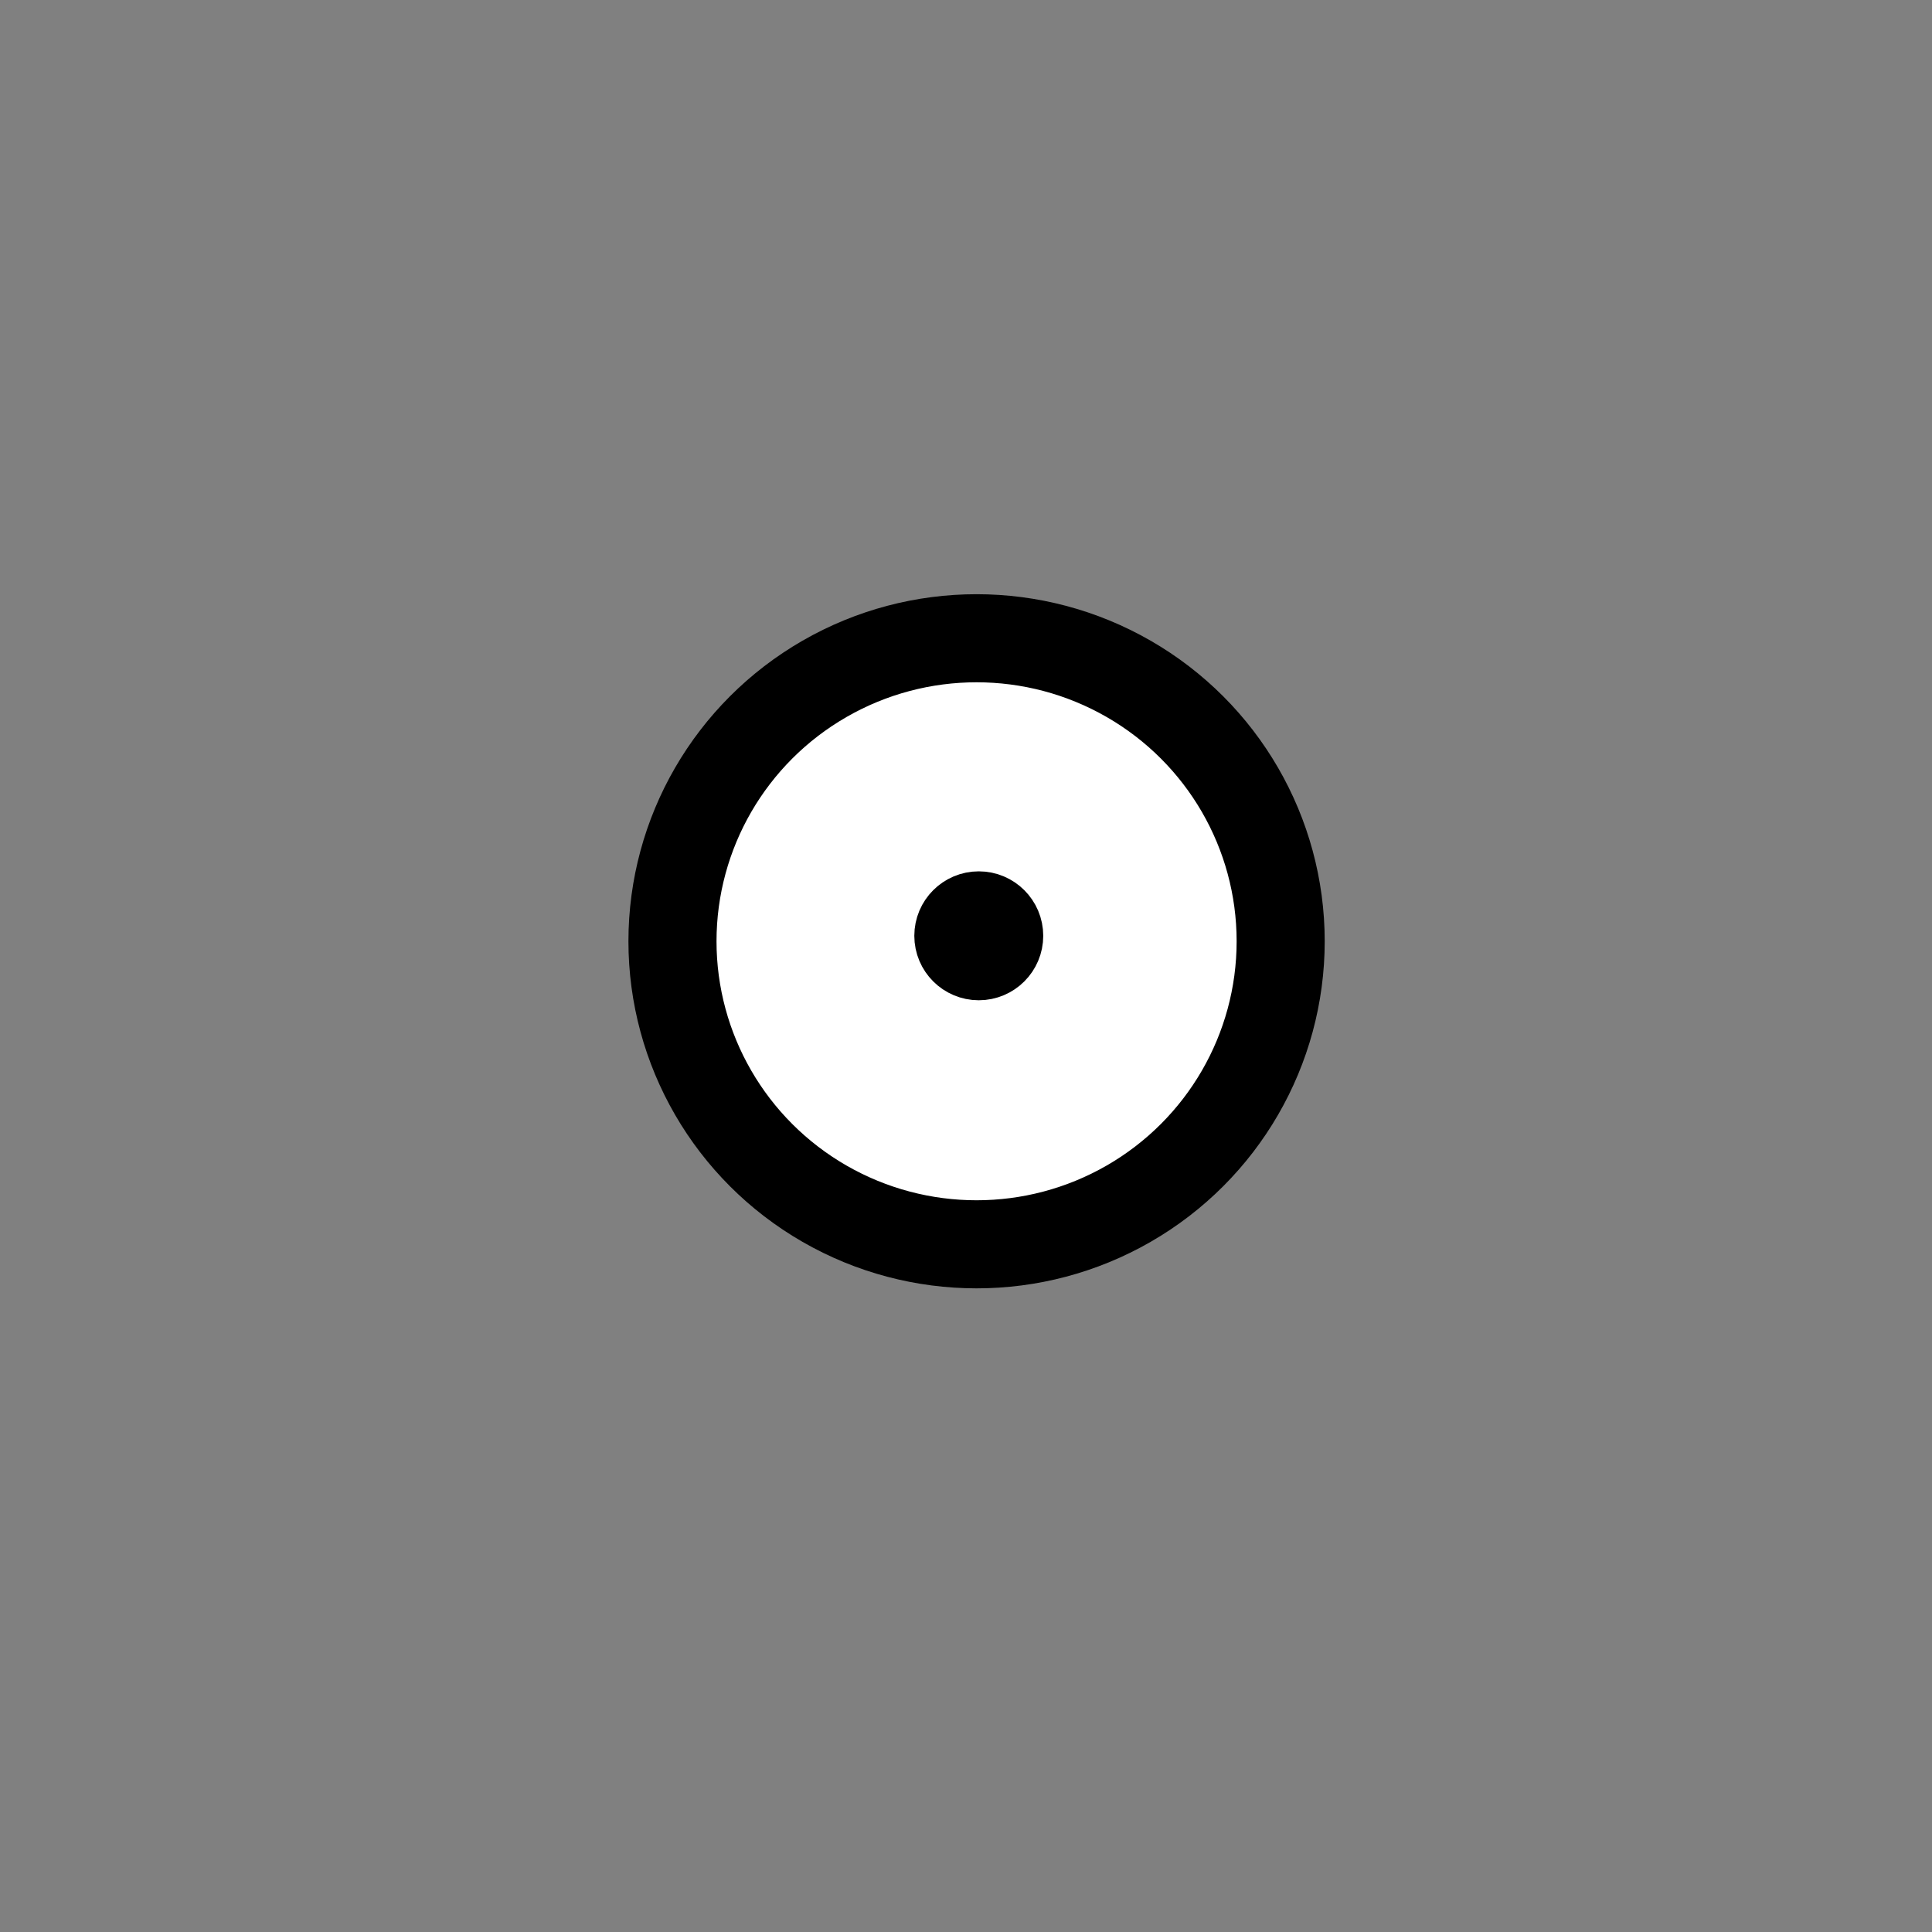<?xml version="1.0" encoding="UTF-8" standalone="no"?>
<!-- Created with Inkscape (http://www.inkscape.org/) -->

<svg
   width="96"
   height="96"
   version="1.1"
   viewBox="0 0 25.4 25.4"
   id="svg826"
   sodipodi:docname="point_min_icon.svg"
   inkscape:version="1.1 (c4e8f9e, 2021-05-24)"
   xmlns:inkscape="http://www.inkscape.org/namespaces/inkscape"
   xmlns:sodipodi="http://sodipodi.sourceforge.net/DTD/sodipodi-0.dtd"
   xmlns="http://www.w3.org/2000/svg"
   xmlns:svg="http://www.w3.org/2000/svg">
  <rect x="0" y="0" width="25.4" height="25.4" fill="#808080" stroke="none"/>
  <sodipodi:namedview
     id="namedview828"
     pagecolor="#ffffff"
     bordercolor="#666666"
     borderopacity="1.0"
     inkscape:pageshadow="2"
     inkscape:pageopacity="0.0"
     inkscape:pagecheckerboard="0"
     showgrid="false"
     inkscape:zoom="6.78125"
     inkscape:cx="48"
     inkscape:cy="48"
     inkscape:window-width="1312"
     inkscape:window-height="847"
     inkscape:window-x="0"
     inkscape:window-y="565"
     inkscape:window-maximized="0"
     inkscape:current-layer="svg826" />
  <defs
     id="defs830" />
  <ellipse
     style="fill:#ffffff;fill-opacity:1;stroke:#000000;stroke-width:1.158;stroke-linecap:round;stroke-linejoin:bevel;stroke-miterlimit:4;stroke-dasharray:none"
     id="path1116"
     cx="12.839"
     cy="12.375"
     rx="3.998"
     ry="3.984" />
  <circle
     style="fill:#000000;fill-opacity:1;stroke:#000000;stroke-width:0.665;stroke-linecap:round;stroke-linejoin:bevel"
     id="path1118"
     cx="12.868"
     cy="12.303"
     r="0.515" />
</svg>
